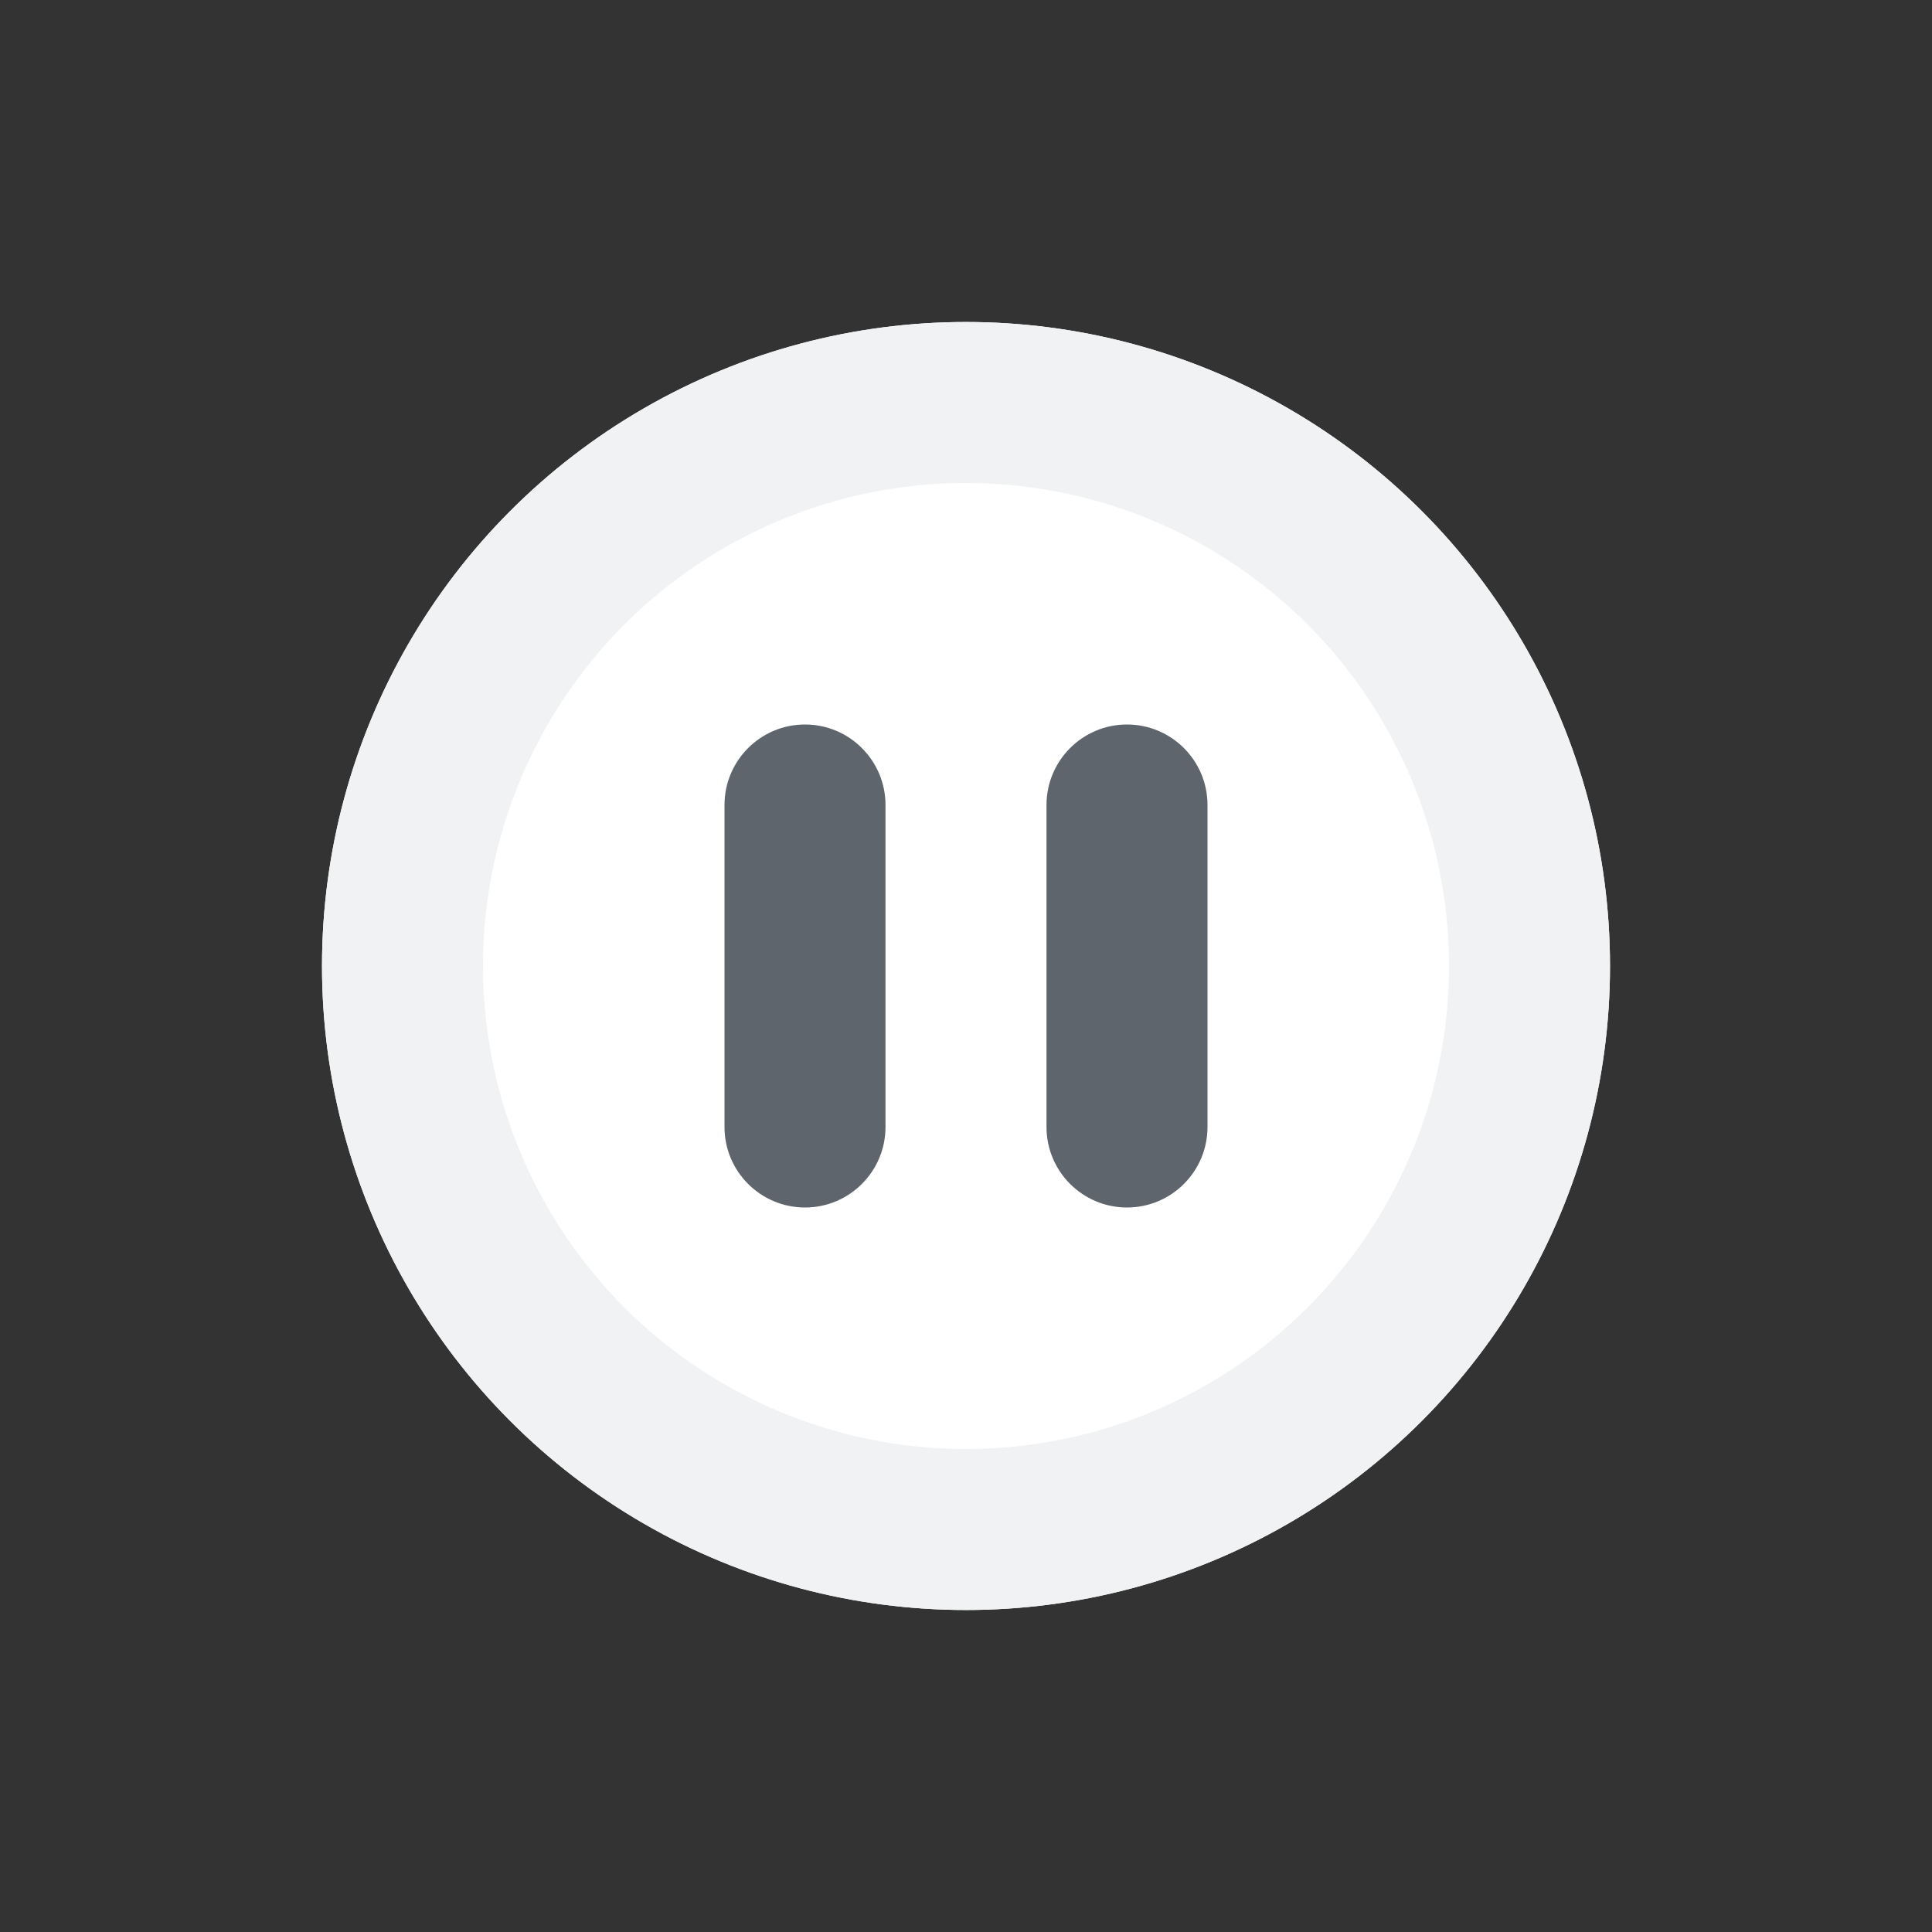 <?xml version="1.0" encoding="UTF-8"?>
<svg width="24px" height="24px" viewBox="0 0 24 24" version="1.1" xmlns="http://www.w3.org/2000/svg" xmlns:xlink="http://www.w3.org/1999/xlink">
    <rect x="0" y="0" width="24" height="24" fill="#333333" stroke="none"/>
    <!-- Generator: Sketch 48.2 (47327) - http://www.bohemiancoding.com/sketch -->
    <title>@Status/Pause/Default</title>
    <desc>Created with Sketch.</desc>
    <defs>
        <circle id="path-1" cx="12" cy="12" r="8"></circle>
    </defs>
    <g id="Symbols" stroke="none" stroke-width="1" fill="none" fill-rule="evenodd">
        <g id="@Status/Pause/Default">
            <rect id="Bounding-Box" x="0" y="0" width="24" height="24"></rect>
            <g id="Oval">
                <use fill="#FFFFFF" fill-rule="evenodd" xlink:href="#path-1"></use>
                <circle stroke="#F0F2F3" stroke-width="2" cx="12" cy="12" r="7"></circle>
            </g>
            <path d="M14,9 C14.552,9 15,9.448 15,10 L15,14 C15,14.552 14.552,15 14,15 C13.448,15 13,14.552 13,14 L13,10 C13,9.448 13.448,9 14,9 Z M10,9 C10.552,9 11,9.448 11,10 L11,14 C11,14.552 10.552,15 10,15 C9.448,15 9,14.552 9,14 L9,10 C9,9.448 9.448,9 10,9 Z" id="pause" fill="#5F656C"></path>
        </g>
    </g>
</svg>